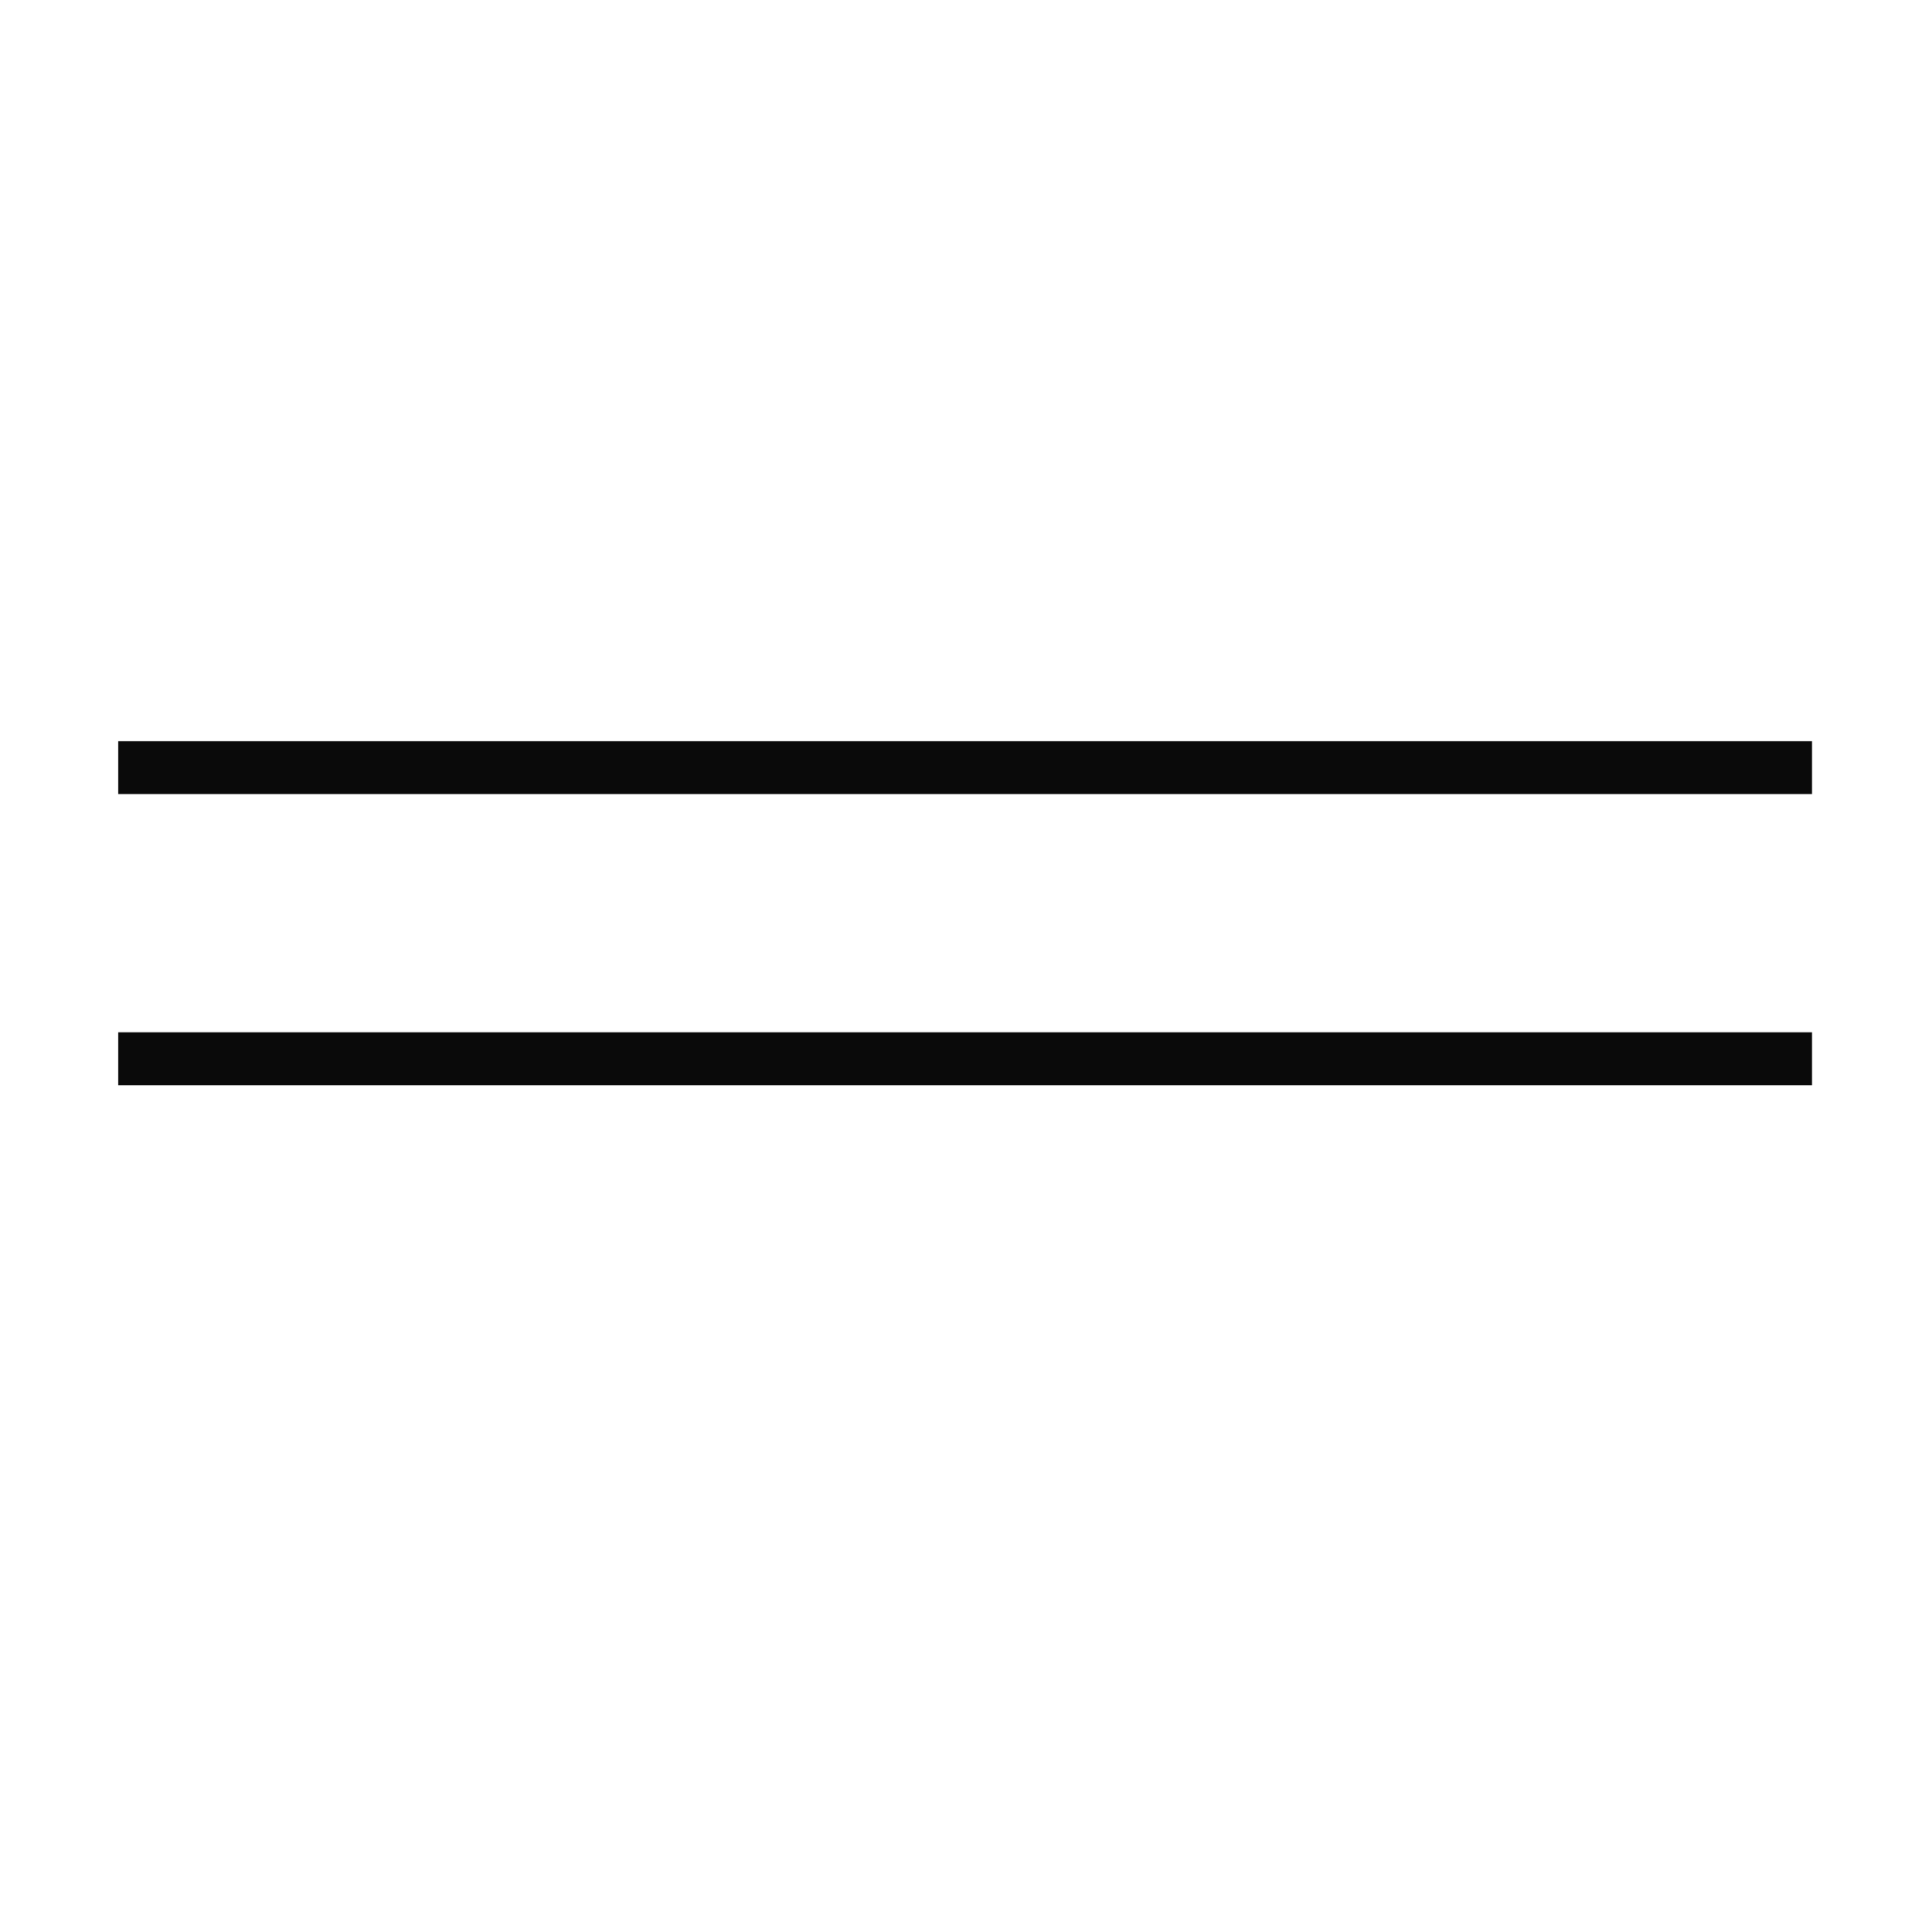 <?xml version="1.0" encoding="UTF-8"?>
<svg width="73px" height="72px" viewBox="0 0 73 72" version="1.1" xmlns="http://www.w3.org/2000/svg" xmlns:xlink="http://www.w3.org/1999/xlink">
    <title>Controls/ Burger menu - Dark</title>
    <g id="HOME" stroke="none" stroke-width="1" fill="none" fill-rule="evenodd">
        <g id="Home---Landing" transform="translate(-1325, -30)">
            <g id="SECTION-1-HERO" transform="translate(35, -17)">
                <g id="Headers/-Style-1---Dark" transform="translate(1290, 47)">
                    <g id="Controls/-Burger-menu---Dark" transform="translate(0.465, 0)">
                        <circle id="Ellipse" fill="#FFFFFF" opacity="0" cx="36" cy="36" r="36"></circle>
                        <line x1="5" y1="29" x2="67" y2="29" id="Line" stroke="#0A0A0A" stroke-width="2" stroke-linecap="square"></line>
                        <line x1="5" y1="40" x2="67" y2="40" id="Line-" stroke="#0A0A0A" stroke-width="2" stroke-linecap="square"></line>
                    </g>
                </g>
            </g>
        </g>
    </g>
</svg>